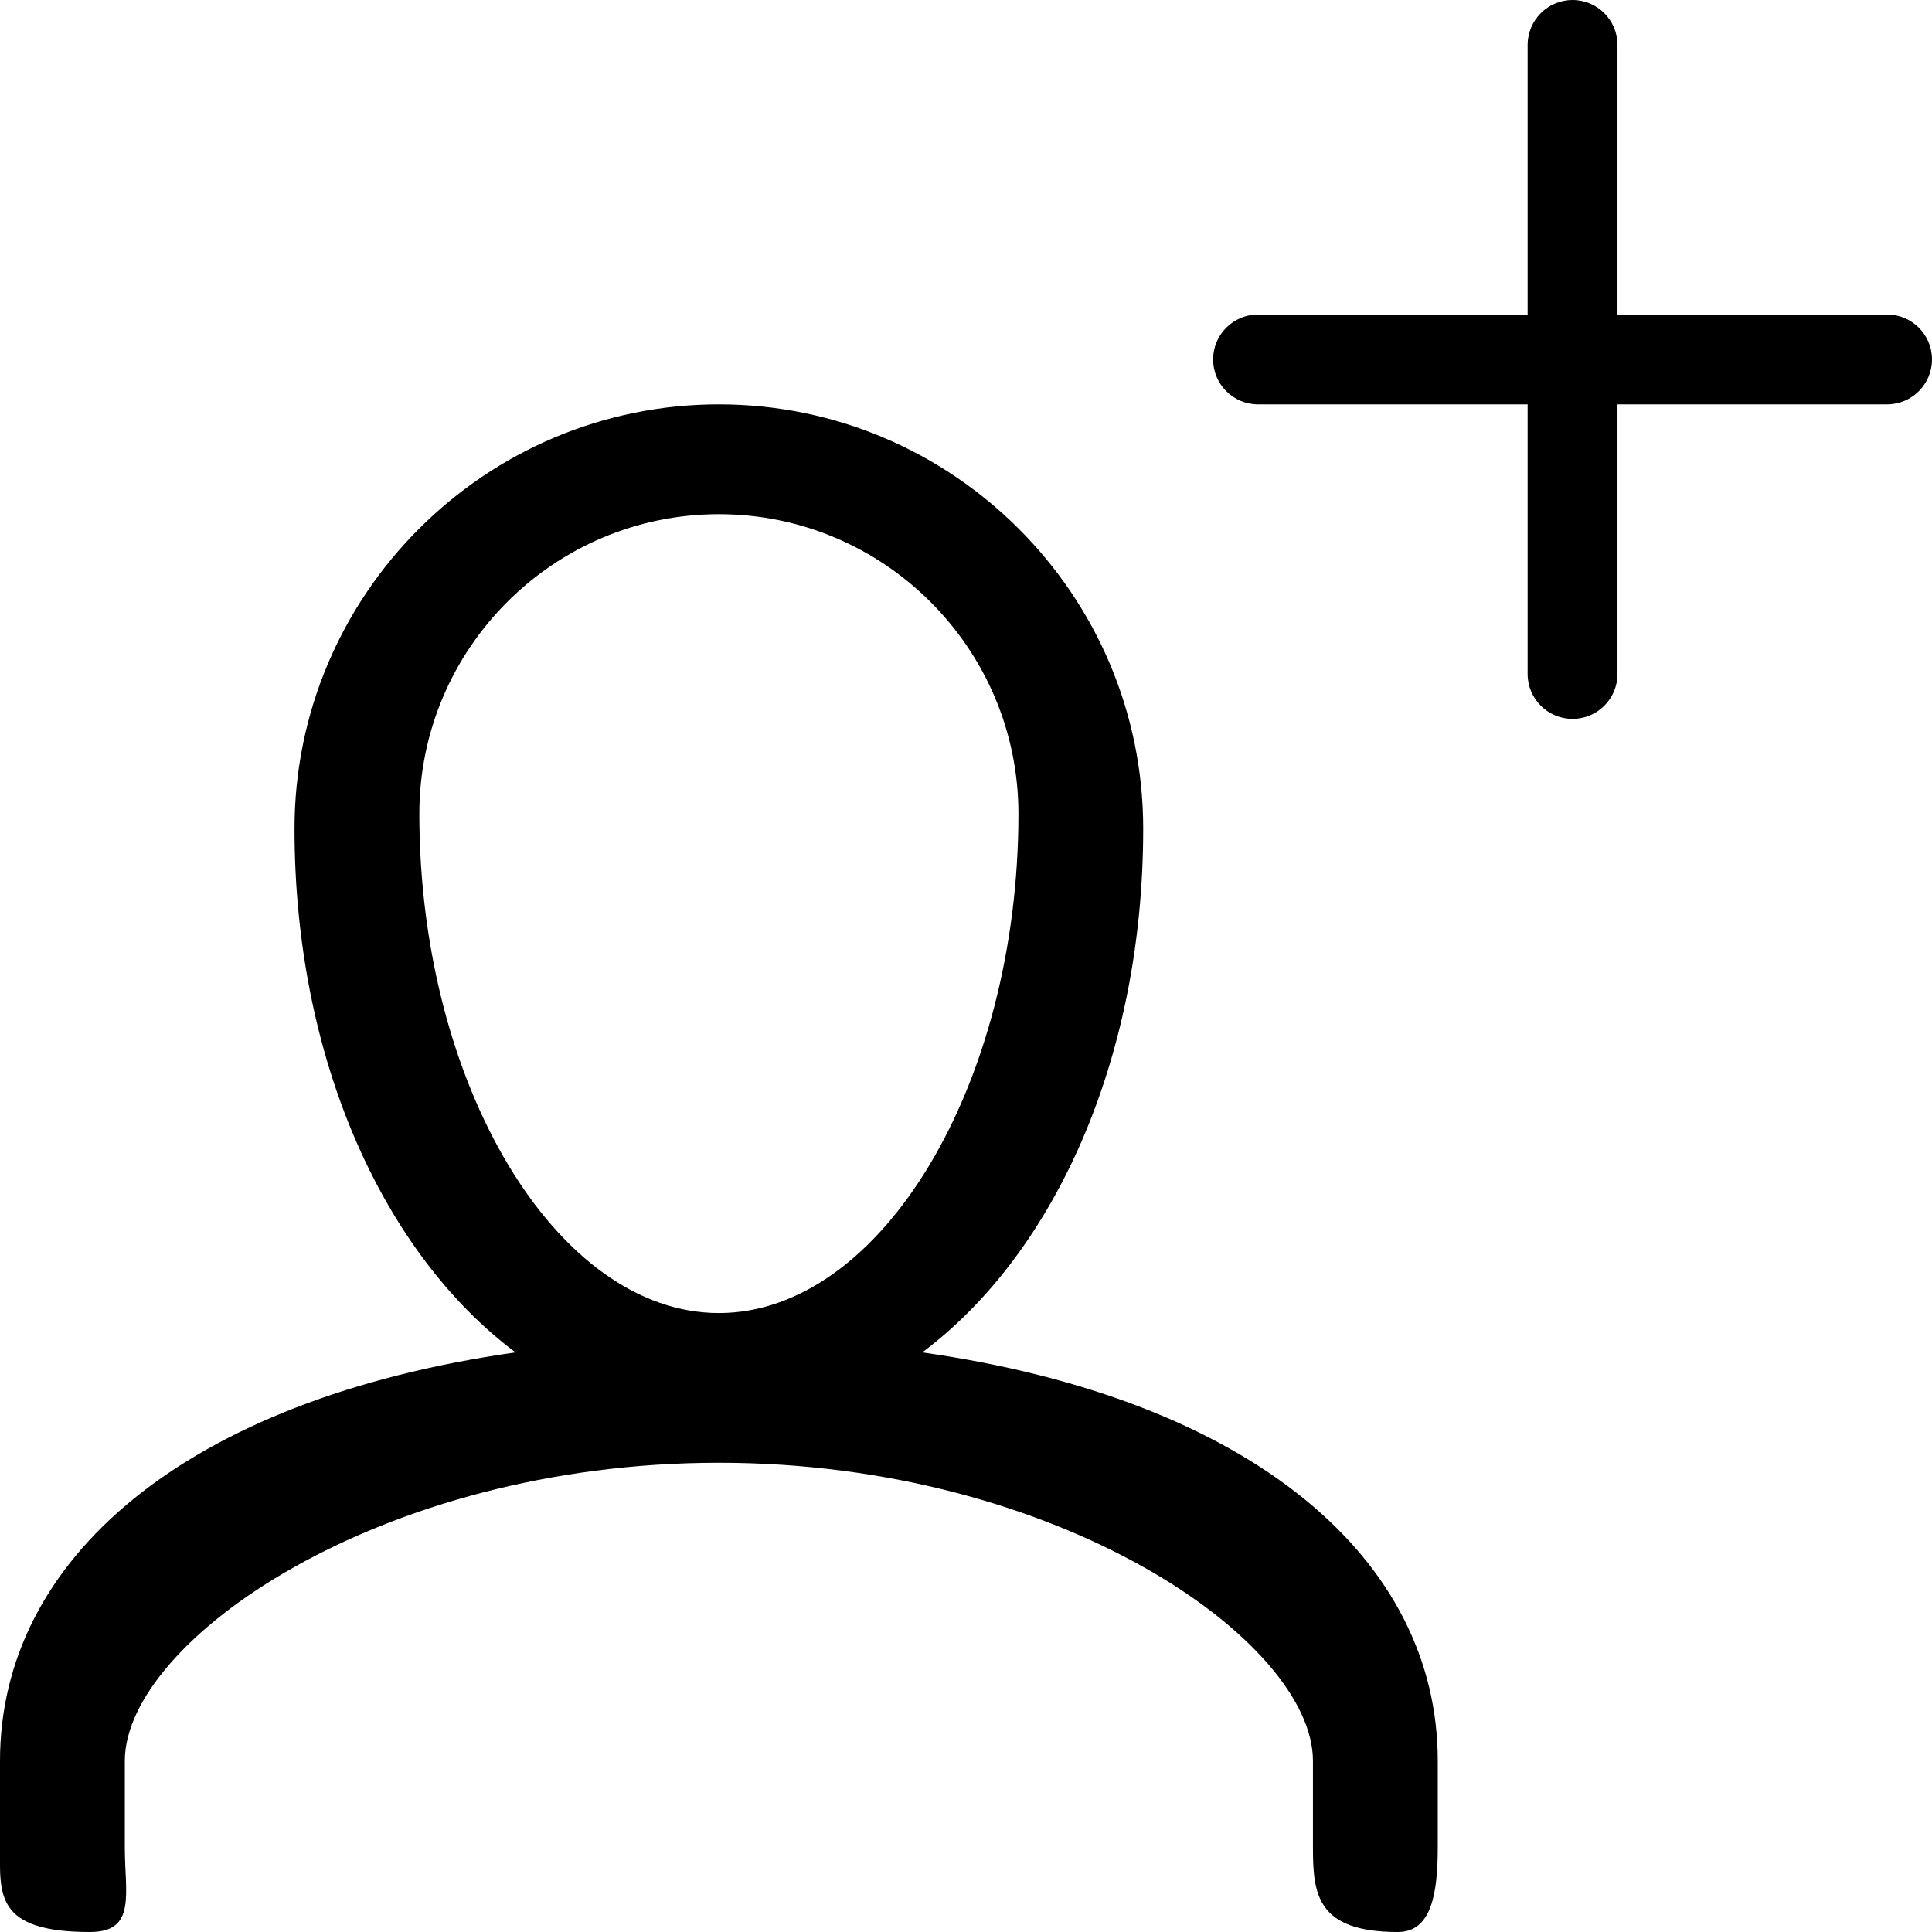 <svg version="1.1" baseProfile="full" xmlns="http://www.w3.org/2000/svg" xmlns:xlink="http://www.w3.org/1999/xlink" xmlns:ev="http://www.w3.org/2001/xml-events" width="43" height="43" viewBox="0 0 43 43"><g id="logo_add_people" ><path fill-rule="evenodd" d="M42.000,9.000 C42.000,9.000 36.000,9.000 36.000,9.000 C36.000,9.000 36.000,15.000 36.000,15.000 C36.000,15.552 35.552,16.000 35.000,16.000 C34.448,16.000 34.000,15.552 34.000,15.000 C34.000,15.000 34.000,9.000 34.000,9.000 C34.000,9.000 28.000,9.000 28.000,9.000 C27.448,9.000 27.000,8.552 27.000,8.000 C27.000,7.448 27.448,7.000 28.000,7.000 C28.000,7.000 34.000,7.000 34.000,7.000 C34.000,7.000 34.000,1.000 34.000,1.000 C34.000,0.448 34.448,-0.000 35.000,-0.000 C35.552,-0.000 36.000,0.448 36.000,1.000 C36.000,1.000 36.000,7.000 36.000,7.000 C36.000,7.000 42.000,7.000 42.000,7.000 C42.552,7.000 43.000,7.448 43.000,8.000 C43.000,8.552 42.552,9.000 42.000,9.000 ZM20.527,30.100 C27.875,31.145 32.000,34.701 32.000,39.191 C32.000,39.191 32.000,41.111 32.000,41.111 C32.000,42.155 31.857,43.000 31.111,43.000 C29.304,43.000 29.222,42.155 29.222,41.111 C29.222,41.111 29.222,39.191 29.222,39.191 C29.222,36.531 23.568,32.556 16.000,32.556 C8.433,32.556 2.778,36.531 2.778,39.191 C2.778,39.191 2.778,41.111 2.778,41.111 C2.778,42.155 3.043,43.000 2.000,43.000 C-0.120,43.000 0.000,42.155 0.000,41.111 C0.000,41.111 0.000,39.191 0.000,39.191 C0.000,34.701 4.125,31.145 11.473,30.100 C8.521,27.888 6.555,23.547 6.555,18.444 C6.555,13.237 10.793,9.000 16.000,9.000 C21.207,9.000 25.444,13.237 25.444,18.444 C25.444,23.547 23.479,27.888 20.527,30.100 ZM16.000,11.444 C12.323,11.444 9.333,14.435 9.333,18.112 C9.333,24.134 12.386,29.224 16.000,29.224 C19.614,29.224 22.667,24.134 22.667,18.112 C22.667,14.435 19.677,11.444 16.000,11.444 Z"/></g></svg>